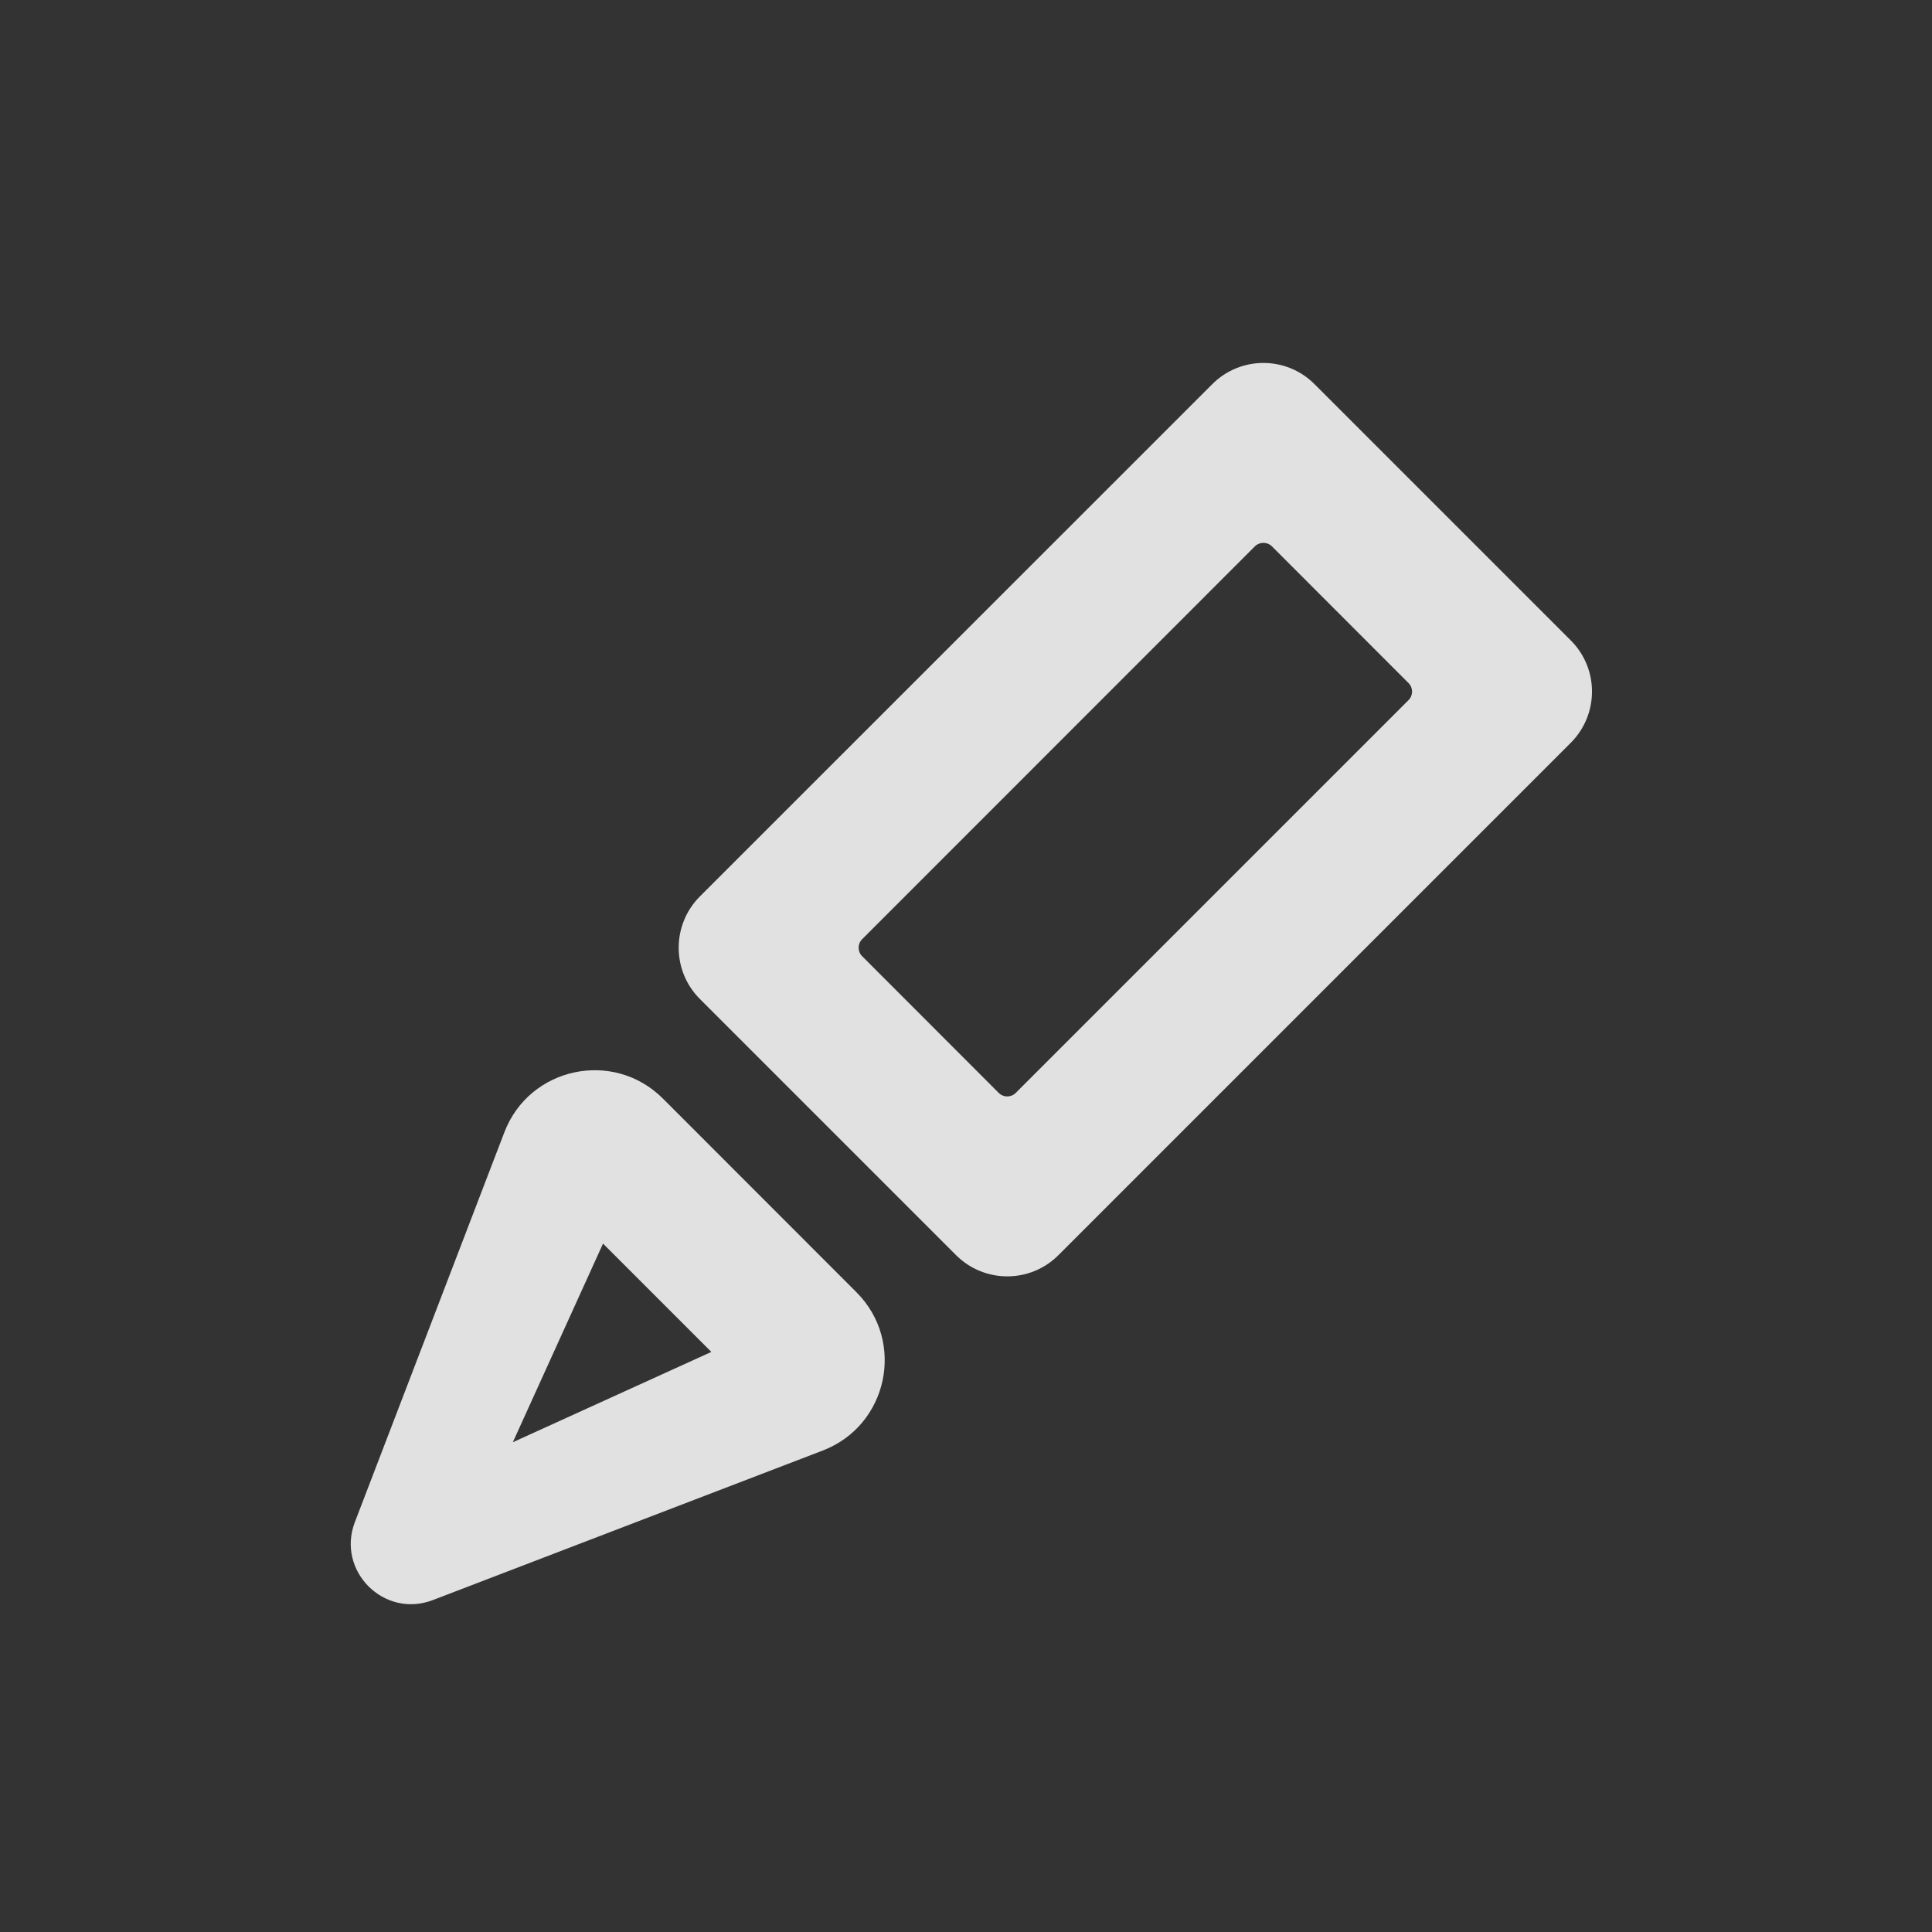 <svg width="16" height="16" viewBox="0 0 16 16" fill="none" xmlns="http://www.w3.org/2000/svg">
  <rect x="0" y="0" width="16" height="16" fill="#333333" stroke="none"/>
  <path fill-rule="evenodd" clip-rule="evenodd" d="M10.887 3.182C10.653 2.947 10.273 2.947 10.039 3.182L5.796 7.424C5.562 7.659 5.562 8.039 5.796 8.273L7.917 10.394C8.152 10.629 8.532 10.629 8.766 10.394L13.008 6.152C13.243 5.917 13.243 5.537 13.008 5.303L10.887 3.182ZM10.392 4.525C10.431 4.486 10.495 4.486 10.534 4.525L11.665 5.657C11.704 5.696 11.704 5.759 11.665 5.798L8.412 9.051C8.373 9.09 8.31 9.09 8.271 9.051L7.14 7.919C7.101 7.88 7.101 7.817 7.14 7.778L10.392 4.525ZM5.49 9.098C5.08 8.688 4.384 8.836 4.177 9.377L2.939 12.605C2.784 13.01 3.181 13.406 3.585 13.251L6.813 12.013C7.354 11.806 7.502 11.11 7.092 10.701L5.49 9.098ZM4.247 11.944L4.994 10.299L5.891 11.196L4.247 11.944Z" fill="white" fill-opacity="0.85"/>
</svg>
